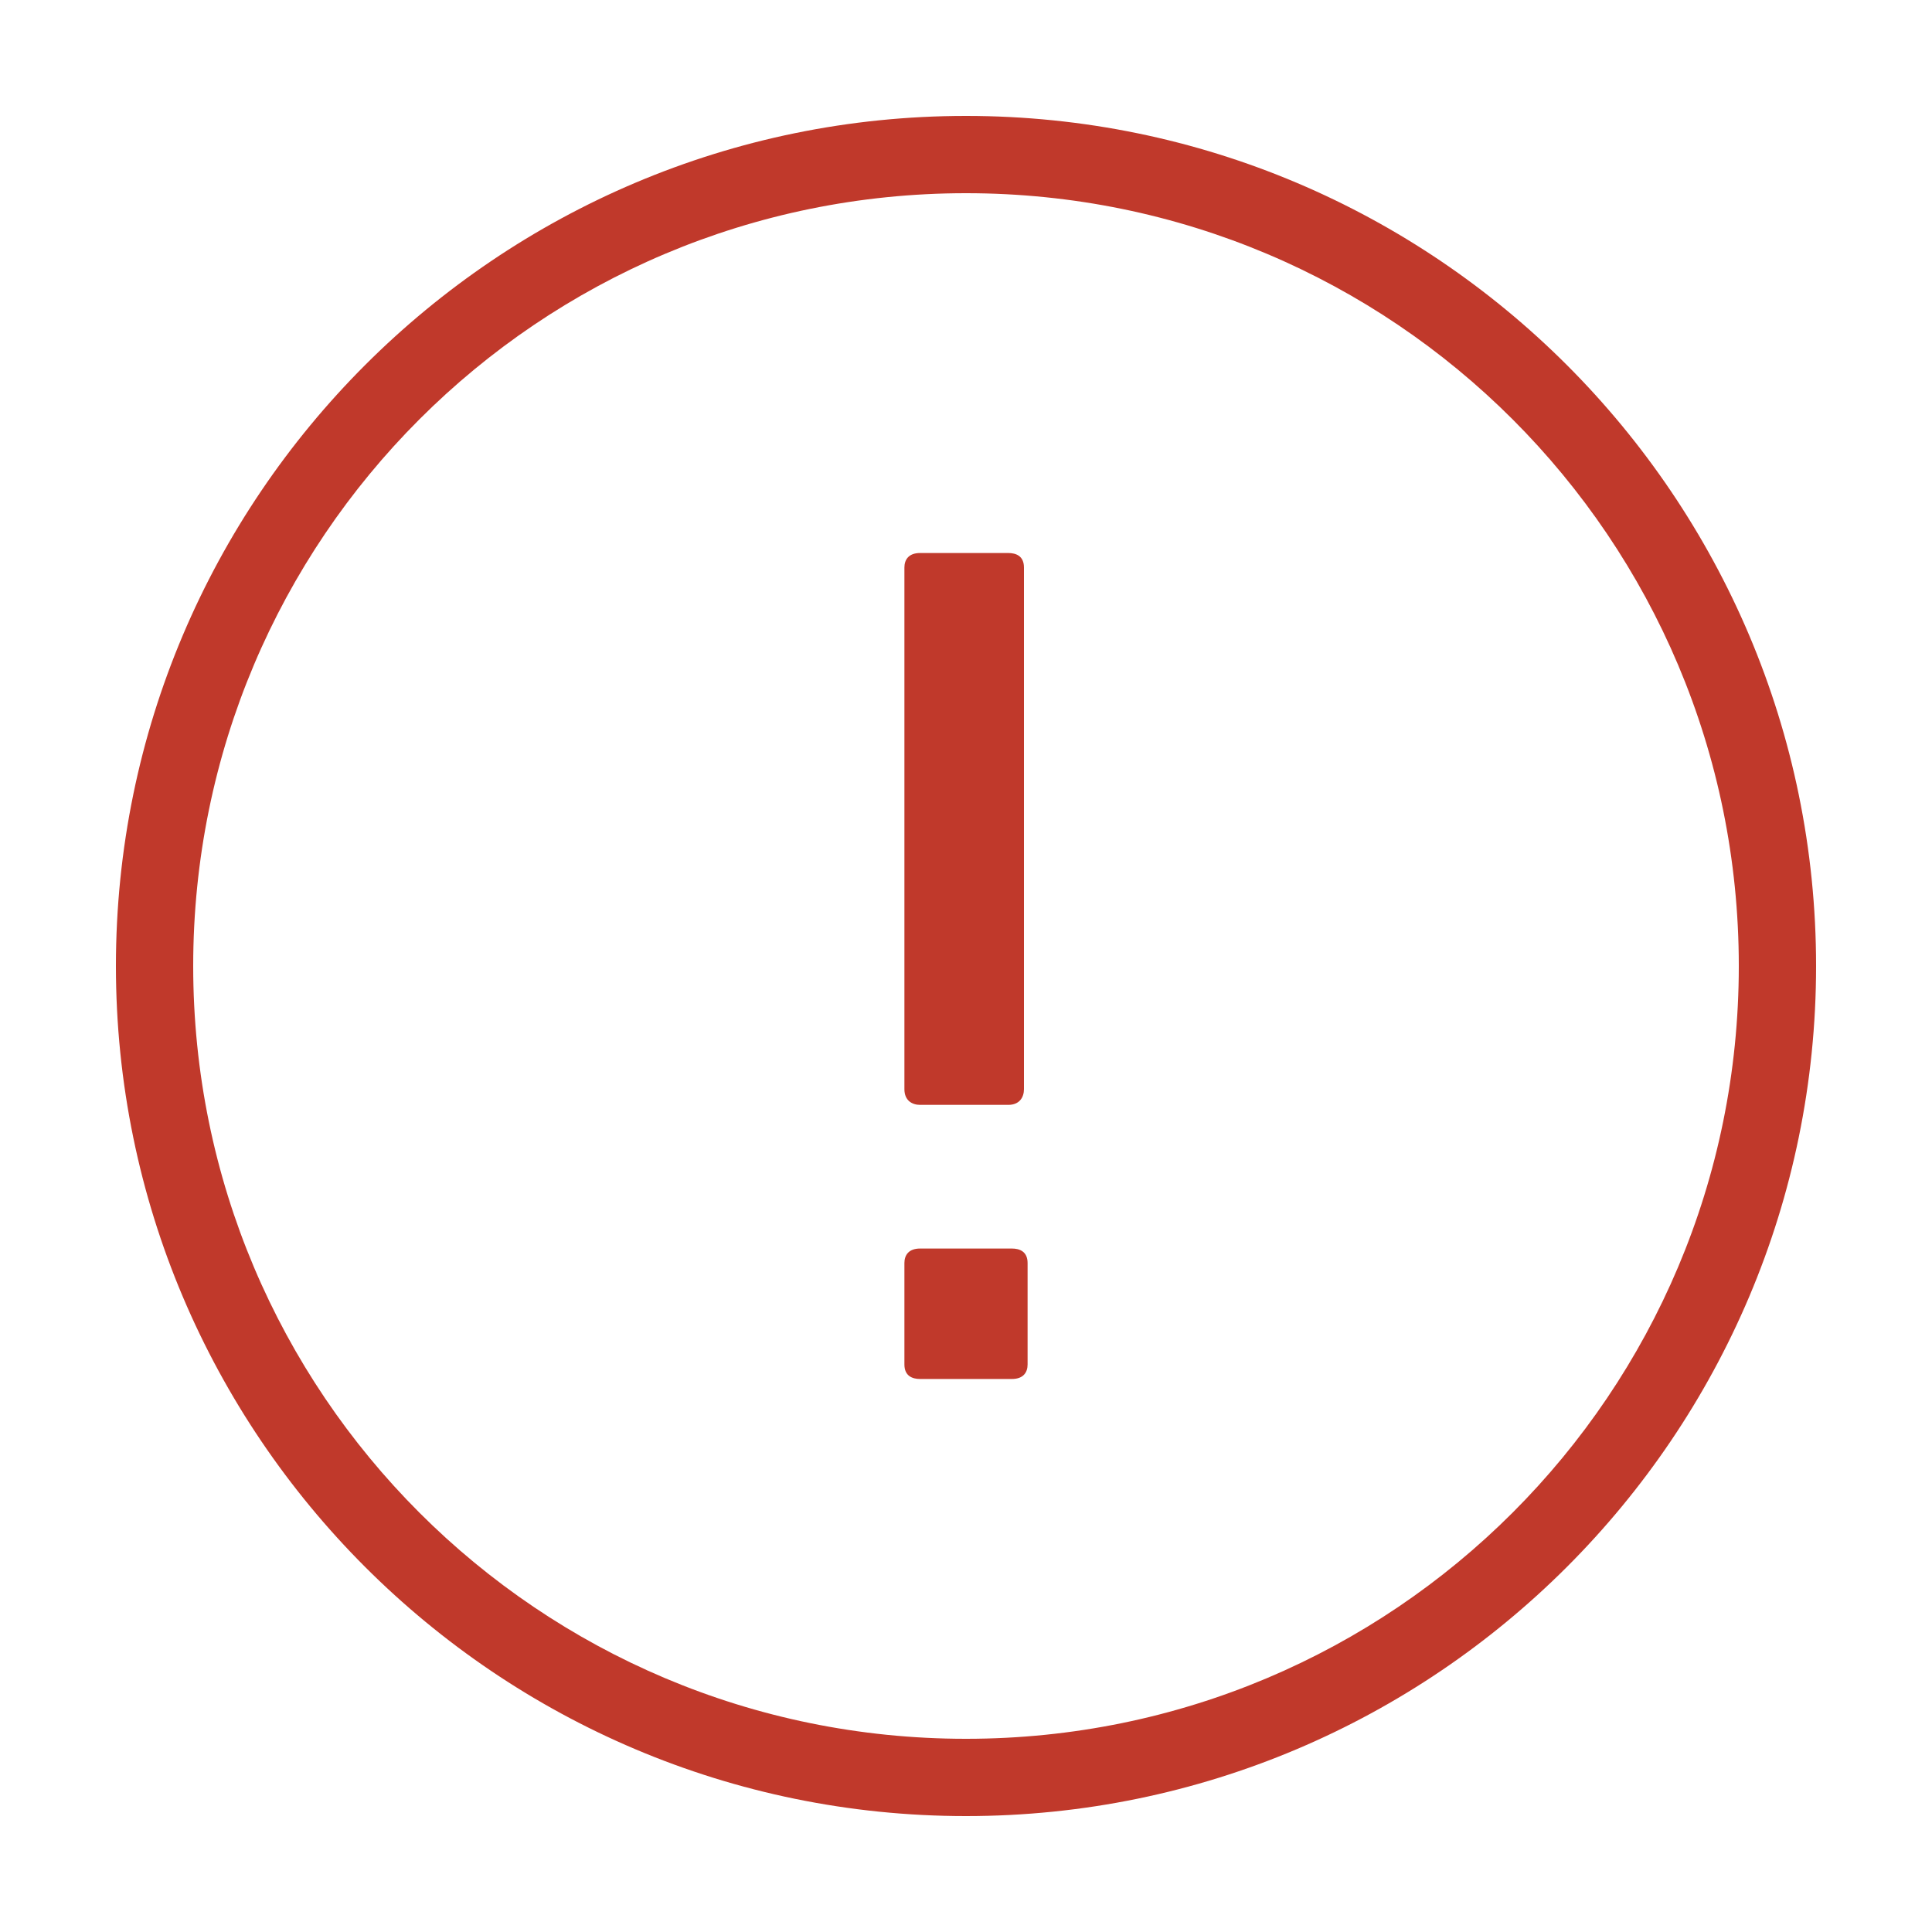 <svg fill="#c0392b" xmlns="http://www.w3.org/2000/svg" viewBox="0 0 50 50" enable-background="new 0 0 50 50">
    <path d="M 25 3 C 12.862 3 3 12.862 3 25 C 3 37.138 12.862 47 25 47 C 37.138 47 47 37.138 47 25 C 47 12.862 37.138 3 25 3 z M 25 5 C 36.058 5 45 13.942 45 25 C 45 36.058 36.058 45 25 45 C 13.942 45 5 36.058 5 25 C 5 13.942 13.942 5 25 5 z M 23.812 14.312 C 23.512 14.312 23.406 14.488 23.406 14.688 L 23.406 28.188 C 23.406 28.488 23.613 28.594 23.812 28.594 L 26.094 28.594 C 26.394 28.594 26.5 28.387 26.5 28.188 L 26.5 14.688 C 26.5 14.387 26.294 14.312 26.094 14.312 L 23.812 14.312 z M 23.812 32.312 C 23.512 32.312 23.406 32.487 23.406 32.688 L 23.406 35.312 C 23.406 35.612 23.613 35.688 23.812 35.688 L 26.188 35.688 C 26.488 35.688 26.594 35.513 26.594 35.312 L 26.594 32.688 C 26.594 32.388 26.387 32.312 26.188 32.312 L 23.812 32.312 z"></path>
</svg>

